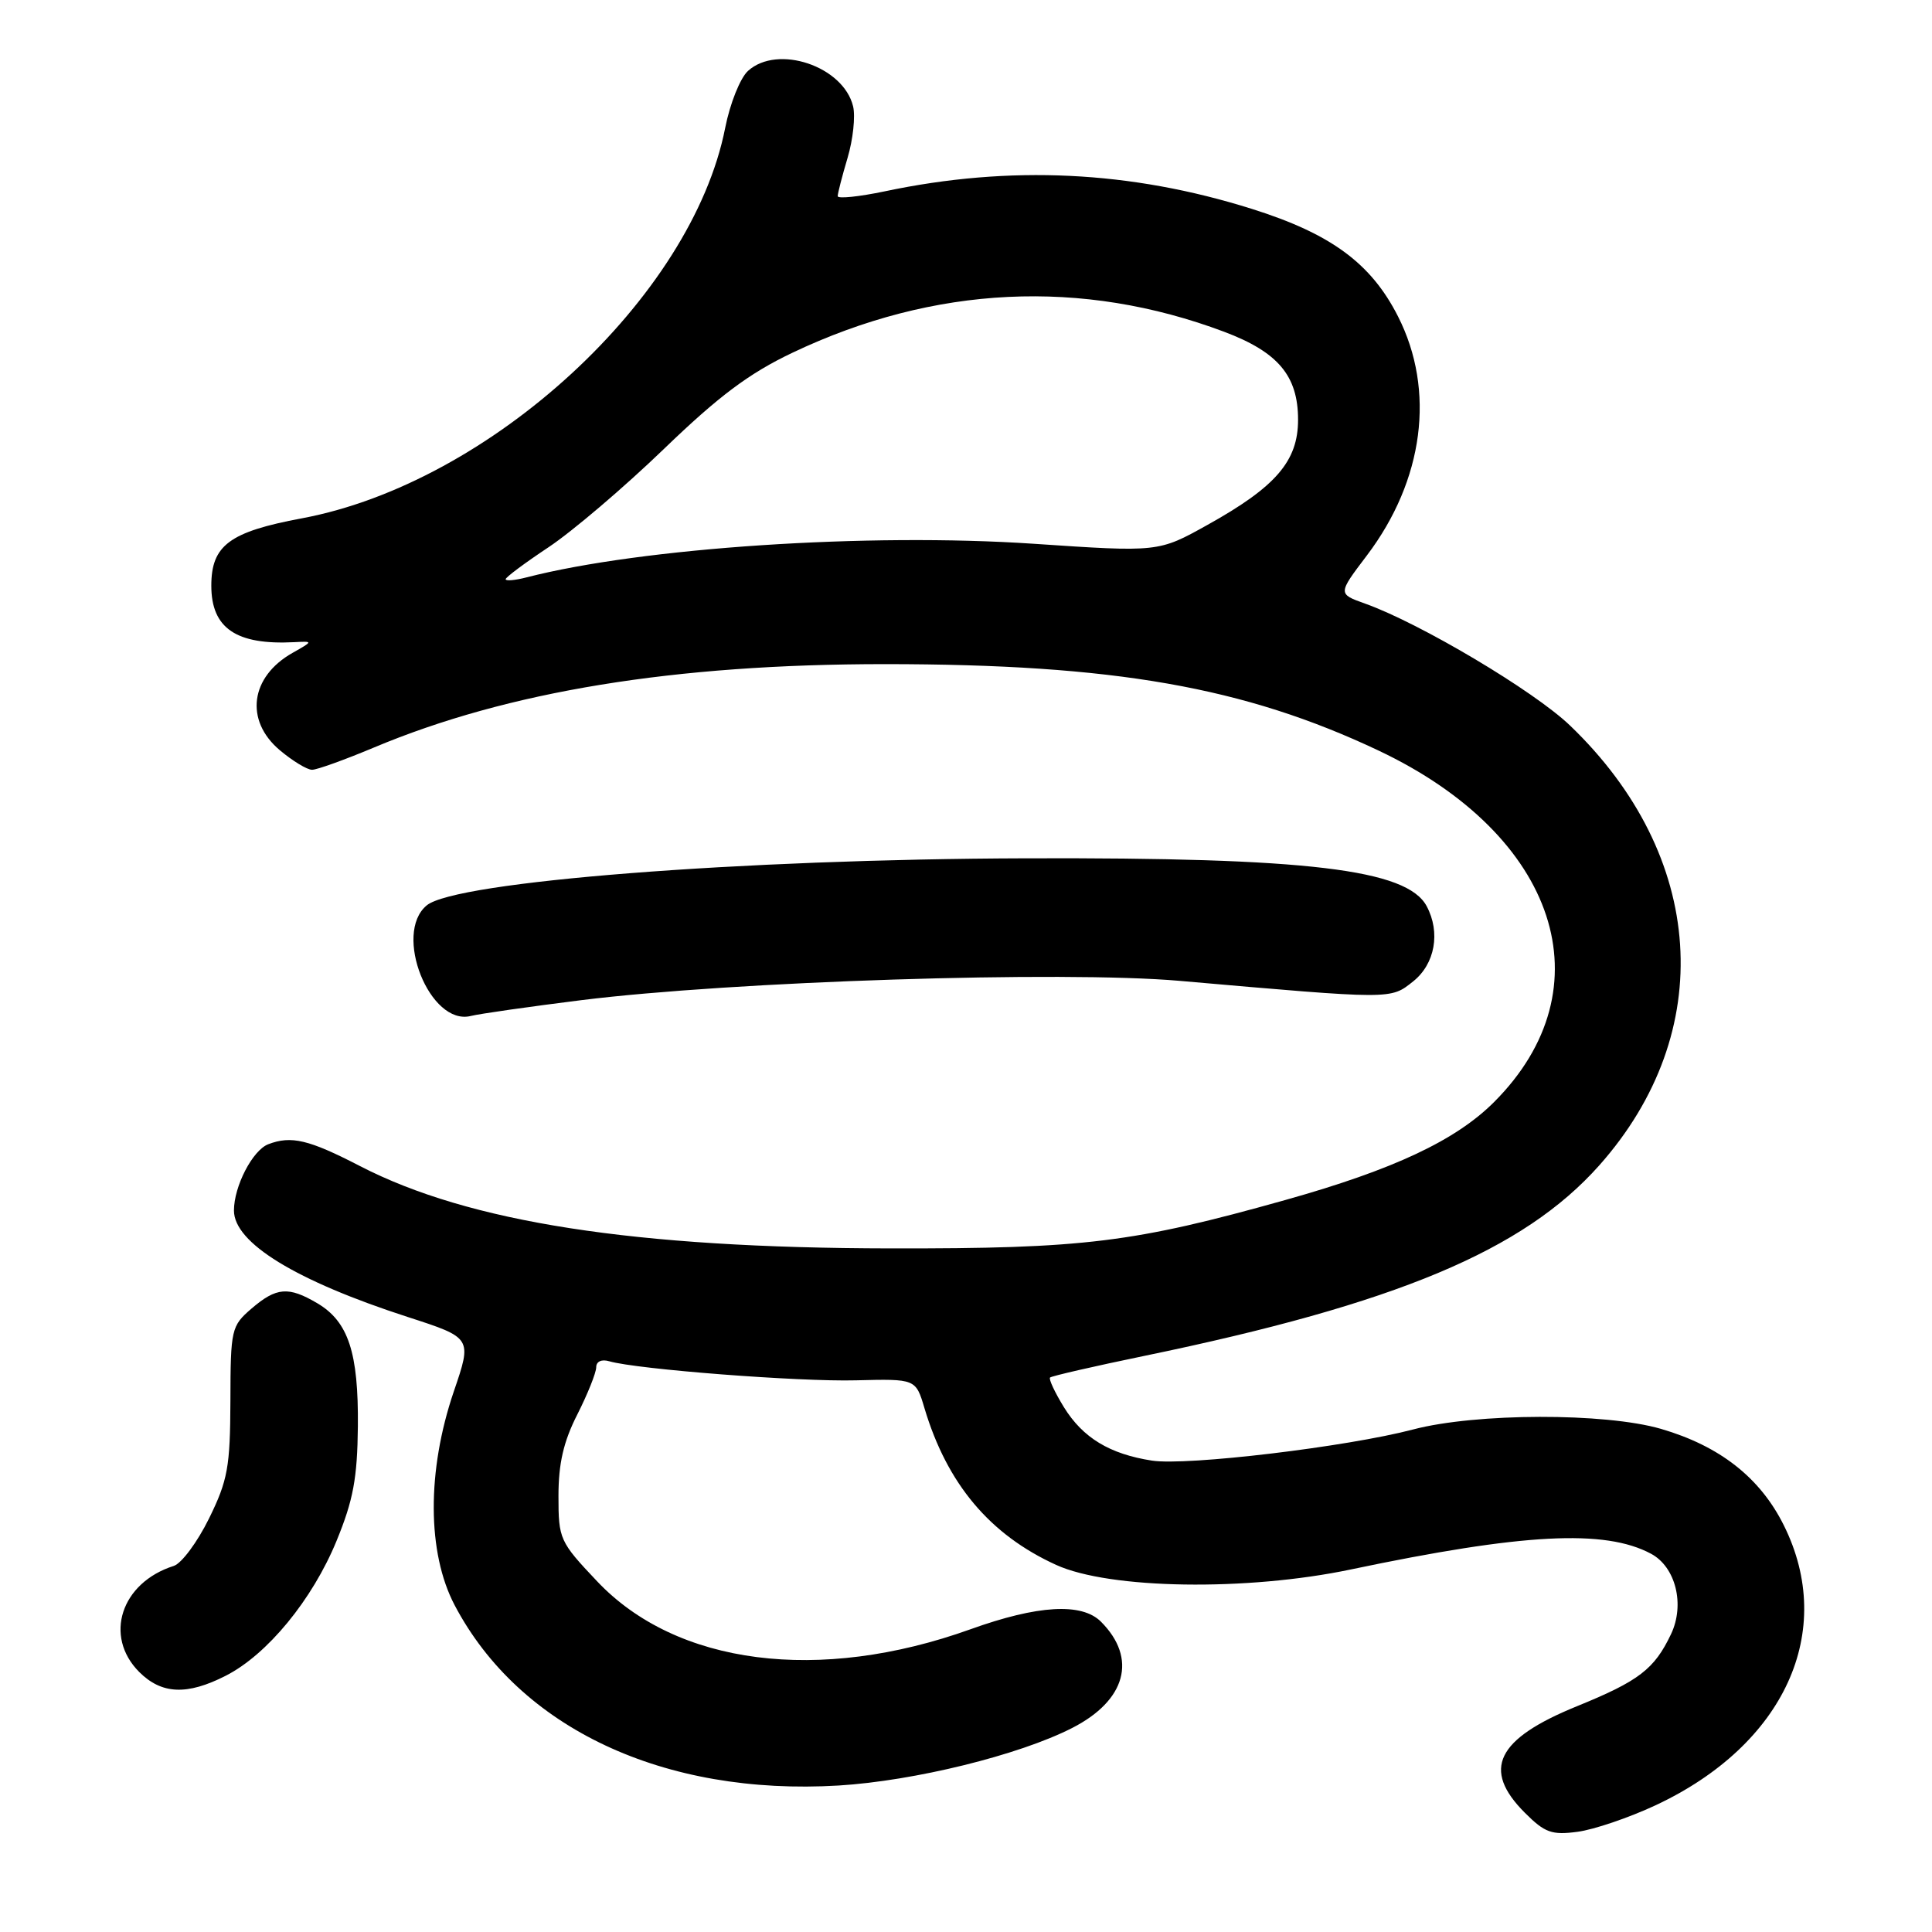 <?xml version="1.0" encoding="UTF-8" standalone="no"?>
<!DOCTYPE svg PUBLIC "-//W3C//DTD SVG 1.1//EN" "http://www.w3.org/Graphics/SVG/1.1/DTD/svg11.dtd" >
<svg xmlns="http://www.w3.org/2000/svg" xmlns:xlink="http://www.w3.org/1999/xlink" version="1.1" viewBox="0 0 256 256">
 <g >
 <path fill="currentColor"
d=" M 219.37 239.21 C 236.47 231.21 243.36 216.15 236.36 202.10 C 233.22 195.79 227.87 191.60 220.08 189.33 C 212.67 187.18 195.58 187.22 187.25 189.41 C 178.48 191.72 157.26 194.25 152.65 193.54 C 147.03 192.67 143.49 190.52 140.98 186.47 C 139.77 184.50 138.94 182.73 139.14 182.53 C 139.34 182.33 144.96 181.04 151.64 179.66 C 185.05 172.75 201.87 165.70 211.90 154.43 C 227.61 136.76 226.06 113.41 208.03 96.13 C 203.27 91.56 188.17 82.58 180.88 79.98 C 177.26 78.69 177.26 78.69 181.12 73.60 C 188.67 63.62 190.22 51.74 185.25 41.94 C 181.68 34.89 176.37 30.98 165.88 27.68 C 149.81 22.62 133.84 21.85 117.25 25.35 C 113.81 26.07 111.00 26.36 111.00 25.99 C 111.00 25.62 111.59 23.33 112.31 20.91 C 113.03 18.48 113.36 15.42 113.04 14.09 C 111.75 8.77 103.05 5.84 99.12 9.39 C 98.08 10.33 96.73 13.71 96.09 16.95 C 91.67 39.40 65.00 64.00 40.00 68.68 C 30.41 70.47 28.00 72.26 28.00 77.61 C 28.00 83.25 31.30 85.49 39.00 85.09 C 41.50 84.96 41.50 84.96 38.78 86.50 C 33.15 89.67 32.39 95.46 37.08 99.41 C 38.77 100.83 40.69 102.00 41.35 102.00 C 42.00 102.00 45.69 100.67 49.55 99.05 C 67.30 91.60 89.35 88.00 117.28 88.00 C 147.63 88.01 164.86 91.03 182.68 99.46 C 206.40 110.69 213.05 130.95 197.97 146.03 C 192.89 151.11 184.65 154.98 170.37 158.99 C 150.18 164.66 143.65 165.46 118.00 165.42 C 84.06 165.37 62.15 161.97 47.70 154.51 C 40.91 151.00 38.59 150.45 35.54 151.62 C 33.47 152.42 31.00 157.18 31.00 160.40 C 31.00 164.69 39.19 169.70 54.03 174.51 C 62.56 177.27 62.56 177.27 60.13 184.38 C 56.55 194.90 56.59 205.74 60.24 212.69 C 68.82 229.00 87.94 237.98 111.13 236.59 C 121.13 235.98 135.01 232.57 142.06 228.97 C 149.22 225.32 150.73 219.73 145.88 214.88 C 143.34 212.34 137.51 212.68 128.61 215.88 C 108.56 223.08 89.63 220.65 79.12 209.53 C 74.15 204.28 74.00 203.94 74.00 198.23 C 74.00 193.93 74.67 191.01 76.50 187.42 C 77.87 184.71 78.99 181.91 79.00 181.18 C 79.00 180.40 79.71 180.07 80.75 180.38 C 84.41 181.44 105.83 183.10 113.42 182.90 C 121.34 182.70 121.34 182.70 122.50 186.60 C 125.50 196.63 131.16 203.36 139.95 207.36 C 147.01 210.58 165.22 210.86 179.00 207.96 C 201.81 203.17 212.65 202.60 218.77 205.88 C 222.04 207.63 223.28 212.61 221.42 216.53 C 219.21 221.18 217.17 222.74 208.94 226.09 C 198.28 230.43 196.31 234.46 202.05 240.20 C 204.70 242.85 205.62 243.18 209.05 242.72 C 211.22 242.43 215.86 240.85 219.37 239.21 Z  M 29.92 222.04 C 35.42 219.24 41.38 211.98 44.58 204.21 C 46.81 198.79 47.35 195.87 47.42 189.00 C 47.51 179.23 46.16 175.12 42.05 172.69 C 38.22 170.43 36.63 170.56 33.33 173.39 C 30.65 175.70 30.55 176.11 30.53 185.64 C 30.50 194.38 30.18 196.15 27.70 201.20 C 26.16 204.33 24.06 207.16 23.03 207.49 C 16.03 209.71 13.72 216.81 18.45 221.55 C 21.42 224.51 24.79 224.66 29.92 222.04 Z  M 77.00 132.53 C 97.12 130.02 140.79 128.61 156.33 129.97 C 184.67 132.45 184.22 132.45 187.25 130.04 C 190.15 127.73 190.90 123.55 189.04 120.07 C 186.42 115.19 173.29 113.61 136.00 113.73 C 98.09 113.84 60.35 116.80 56.54 119.97 C 52.05 123.69 56.96 135.98 62.39 134.62 C 63.55 134.33 70.12 133.39 77.00 132.53 Z  M 67.00 76.75 C 67.00 76.49 69.57 74.58 72.70 72.50 C 75.84 70.41 82.70 64.57 87.95 59.51 C 95.26 52.46 99.26 49.47 105.00 46.74 C 123.78 37.81 143.34 36.87 162.23 43.97 C 169.36 46.66 172.00 49.80 172.00 55.62 C 172.00 61.10 169.06 64.51 160.00 69.55 C 153.51 73.17 153.51 73.17 136.94 72.05 C 115.01 70.58 85.09 72.56 69.75 76.51 C 68.24 76.90 67.00 77.01 67.00 76.75 Z "/>
</g>
</svg>